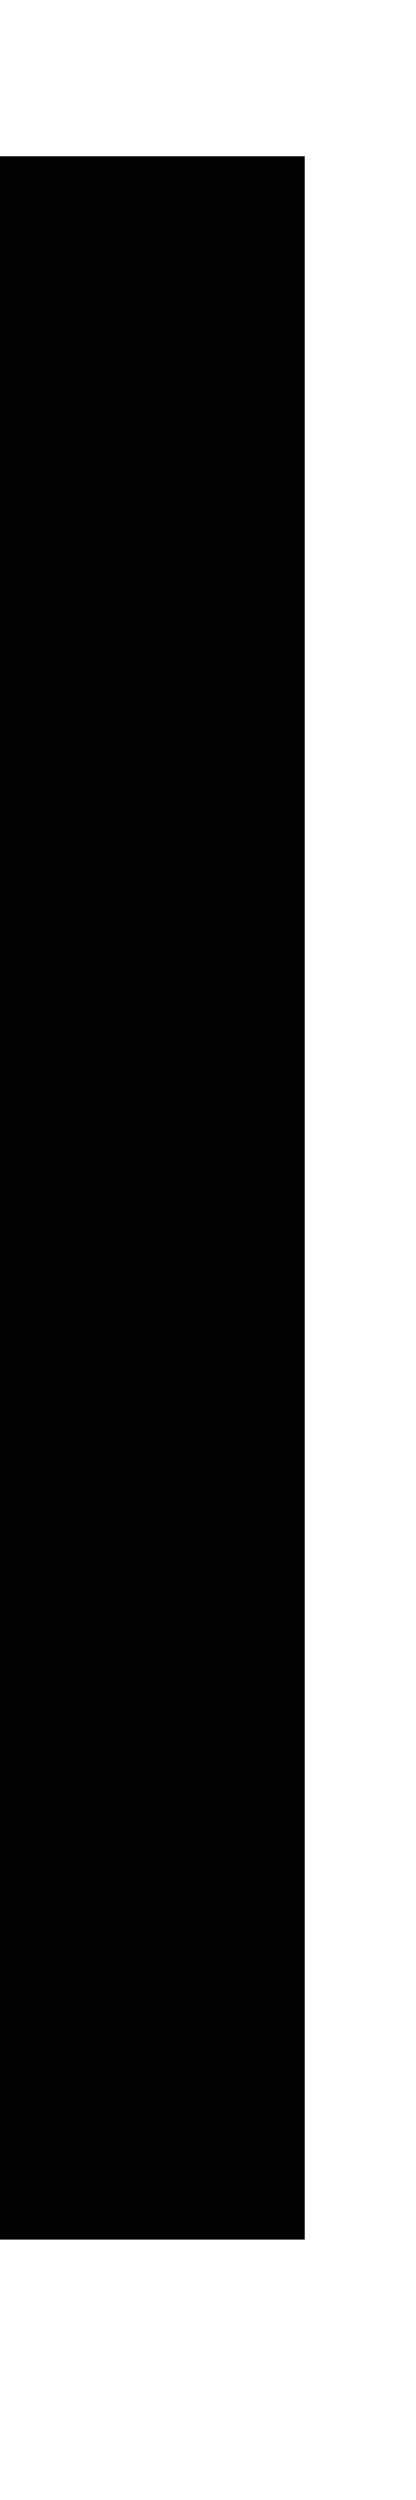 <?xml version="1.0" encoding="UTF-8"?>
<!-- Do not edit this file with editors other than draw.io -->
<!DOCTYPE svg PUBLIC "-//W3C//DTD SVG 1.1//EN" "http://www.w3.org/Graphics/SVG/1.1/DTD/svg11.dtd">
<svg xmlns="http://www.w3.org/2000/svg" xmlns:xlink="http://www.w3.org/1999/xlink" version="1.1" width="4px" height="24px" viewBox="-0.5 -0.5 4 24" content="&lt;mxfile host=&quot;Electron&quot; modified=&quot;2023-07-19T15:22:44.492Z&quot; agent=&quot;Mozilla/5.0 (Macintosh; Intel Mac OS X 10_15_7) AppleWebKit/537.36 (KHTML, like Gecko) draw.io/21.6.1 Chrome/112.0.561.204 Electron/24.6.1 Safari/537.36&quot; etag=&quot;LjW27qutKdU8jWDpeupX&quot; version=&quot;21.6.1&quot; type=&quot;device&quot;&gt;&lt;diagram name=&quot;第 1 页&quot; id=&quot;F49n8hoD7uzbacQnbDjd&quot;&gt;jZPbToQwEIafhksNtNkDly6eYmI8rFFvGzpCY+mspewuPr3FFgoSo1d0vs780/4dIppVxyvNduUtcpARifkxoucRIUlMlvbTkdaR5WLtQKEF90kBbMUn9JWeNoJDPUk0iNKI3RTmqBTkZsKY1niYpr2hnHbdsQJmYJszOacvgpvS0TVZBX4Noij7zskydTsV65P9TeqScTyMEL2IaKYRjVtVxwxkZ17vi6u7/GV3OJgGZf5TcHNXPWWPKhbtg4HN5uM5SV5PiFPZM9n4C/vDmrZ3ABQ/64y0kUJl4aY0lbRRYpcaG8Wh6xDbqDYa3wefqCVODfjM5HDqZPDCDhFgBUa3NuUQ3F54B8uR0T3TIJkR+6k8849eDHJDh3sUtjGJ/YCu09OUuiI/oCSNpyI1NjoHXzf292+p1Q8pw3QBZiZlF6OrB/T9gH0YBsWlh9+NXnwB&lt;/diagram&gt;&lt;/mxfile&gt;"><defs/><g><path d="M 0.93 21 L 0.93 1" fill="none" stroke="rgb(0, 0, 0)" stroke-width="3" stroke-miterlimit="10" pointer-events="stroke"/></g></svg>